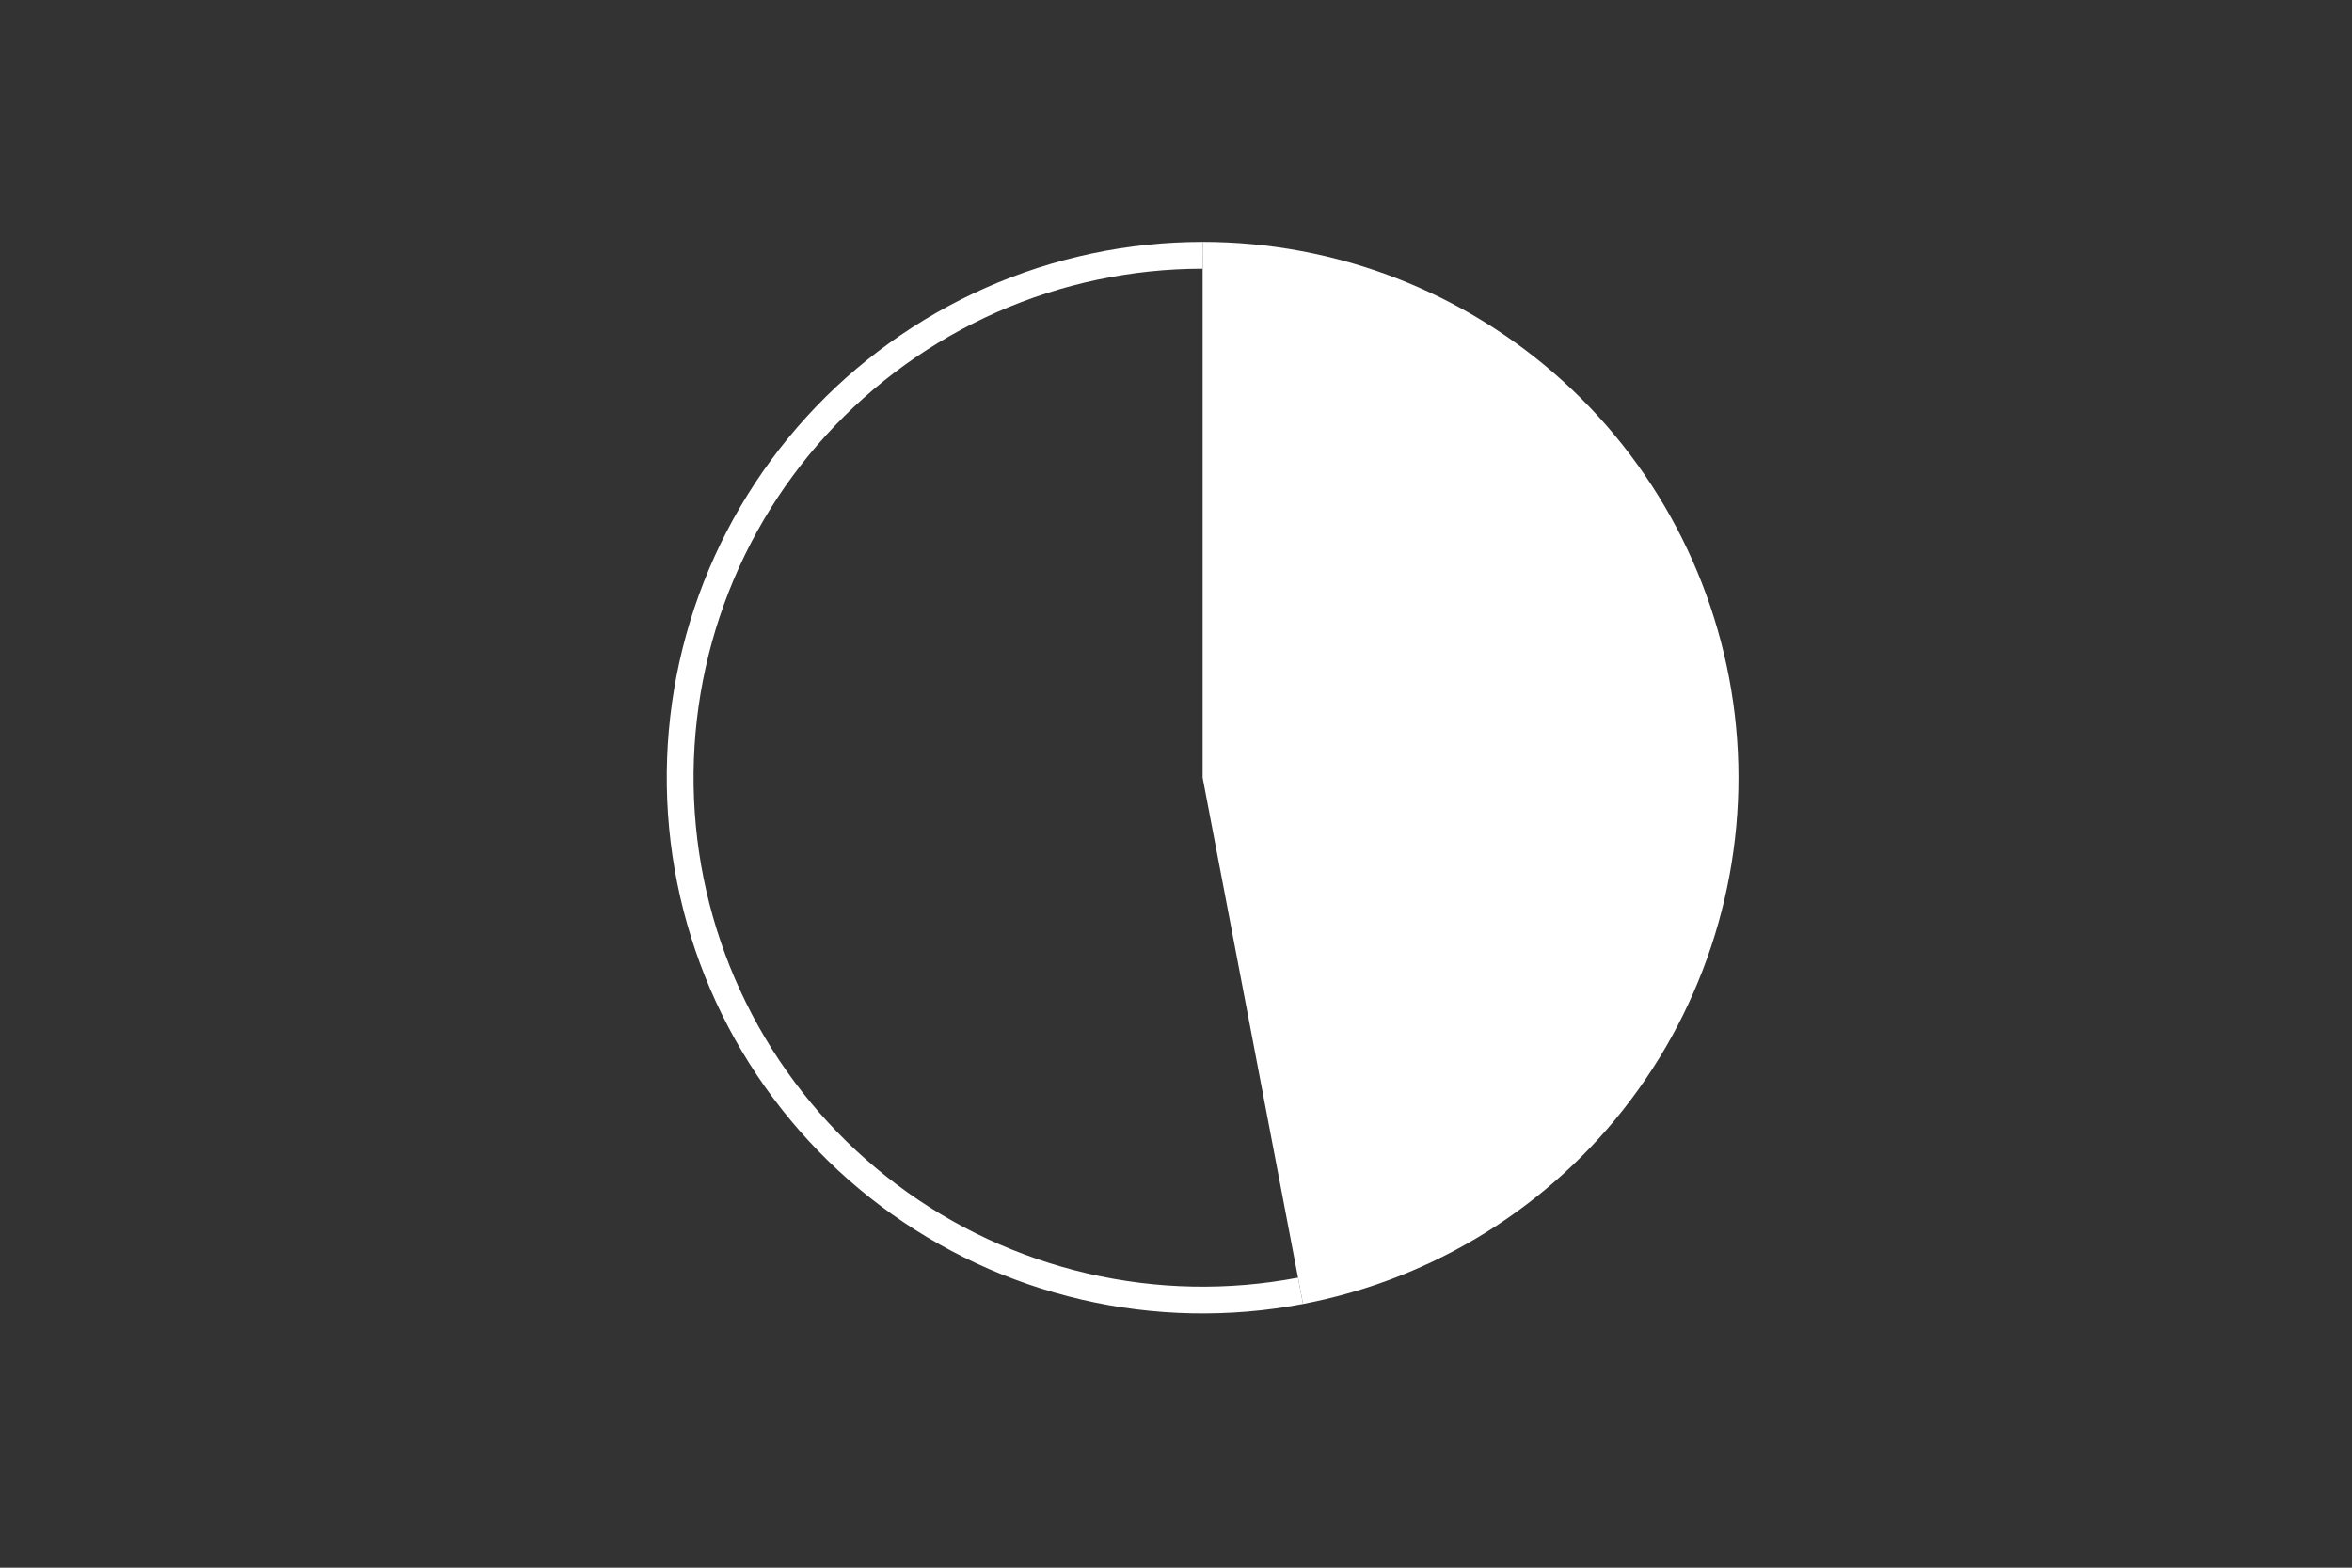 <svg height="288pt" stroke-linejoin="round" viewBox="0 0 432 288" width="432pt" xmlns="http://www.w3.org/2000/svg"><rect x="0" y="0" width="432" height="288" fill="#333333" stroke="none"/><g stroke-linejoin="round"><path d="m0 288h432v-288h-432z" fill="none"/><g fill="#fff"><path d="m239.335 239.548c24.059-4.589 45.559-17.998 60.265-37.585 14.706-19.587 21.584-43.974 19.279-68.358-2.305-24.384-13.631-47.051-31.747-63.535-18.116-16.484-41.748-25.627-66.241-25.627v98.424z"/><path d="m220.892 44.444c-13.706 0-27.262 2.863-39.797 8.405-12.535 5.542-23.776 13.641-33 23.779s-16.23 22.09-20.568 35.092c-4.338 13.001-5.912 26.766-4.622 40.411s5.416 26.871 12.113 38.83c6.697 11.958 15.818 22.387 26.779 30.616 10.96 8.229 23.52 14.079 36.871 17.174s27.204 3.367 40.667.799l-.922-4.834c-12.79 2.44-25.949 2.181-38.634-.759s-24.616-8.497-35.028-16.315c-10.412-7.818-19.078-17.725-25.44-29.085-6.362-11.36-10.282-23.925-11.507-36.888-1.225-12.963.27-26.04 4.391-38.391 4.121-12.351 10.776-23.707 19.539-33.337 8.763-9.63 19.442-17.325 31.35-22.59s24.787-7.984 37.807-7.984z"/></g></g></svg>